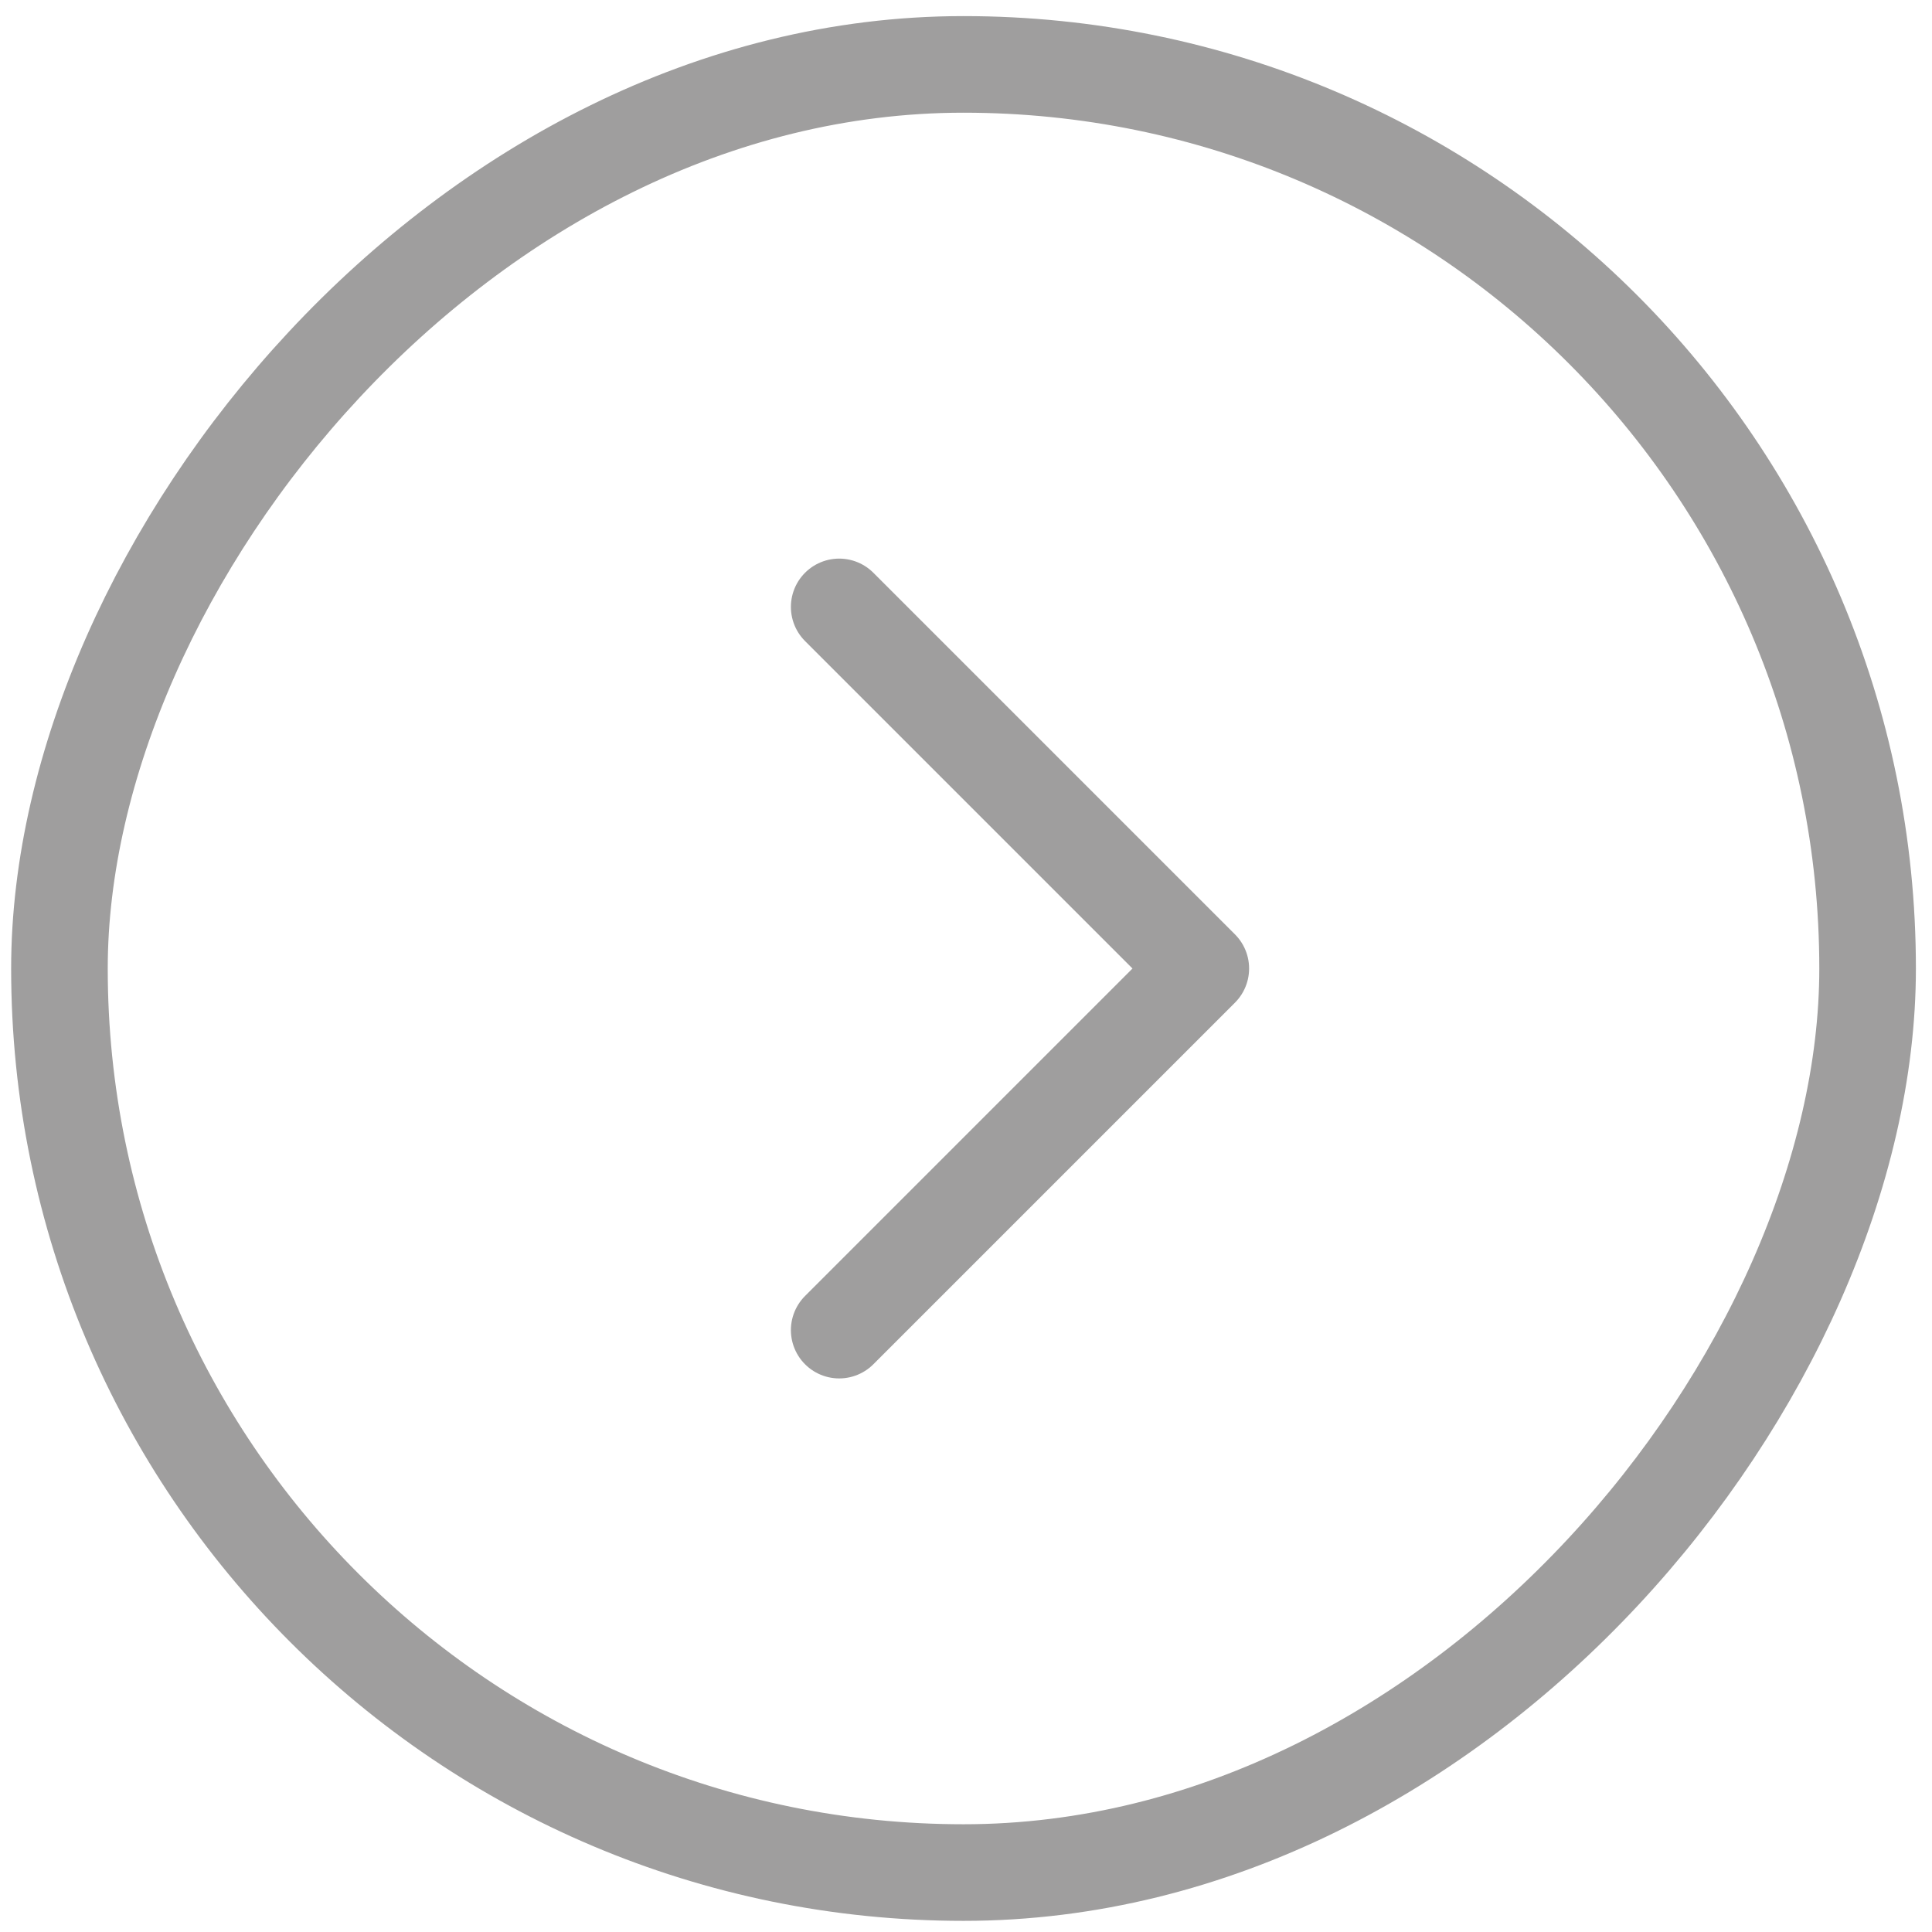 <svg width="30" height="30" viewBox="0 0 30 30" fill="none" xmlns="http://www.w3.org/2000/svg">
<rect width="28.077" height="28.077" rx="14.039" transform="matrix(-1 0 0 1 29 1)" stroke="#9F9E9E" stroke-width="1.5"/>
<path d="M13.031 9.424L18.646 15.039L13.031 20.654" stroke="#9F9E9E" stroke-width="1.5" stroke-linecap="round" stroke-linejoin="round"/>
</svg>
